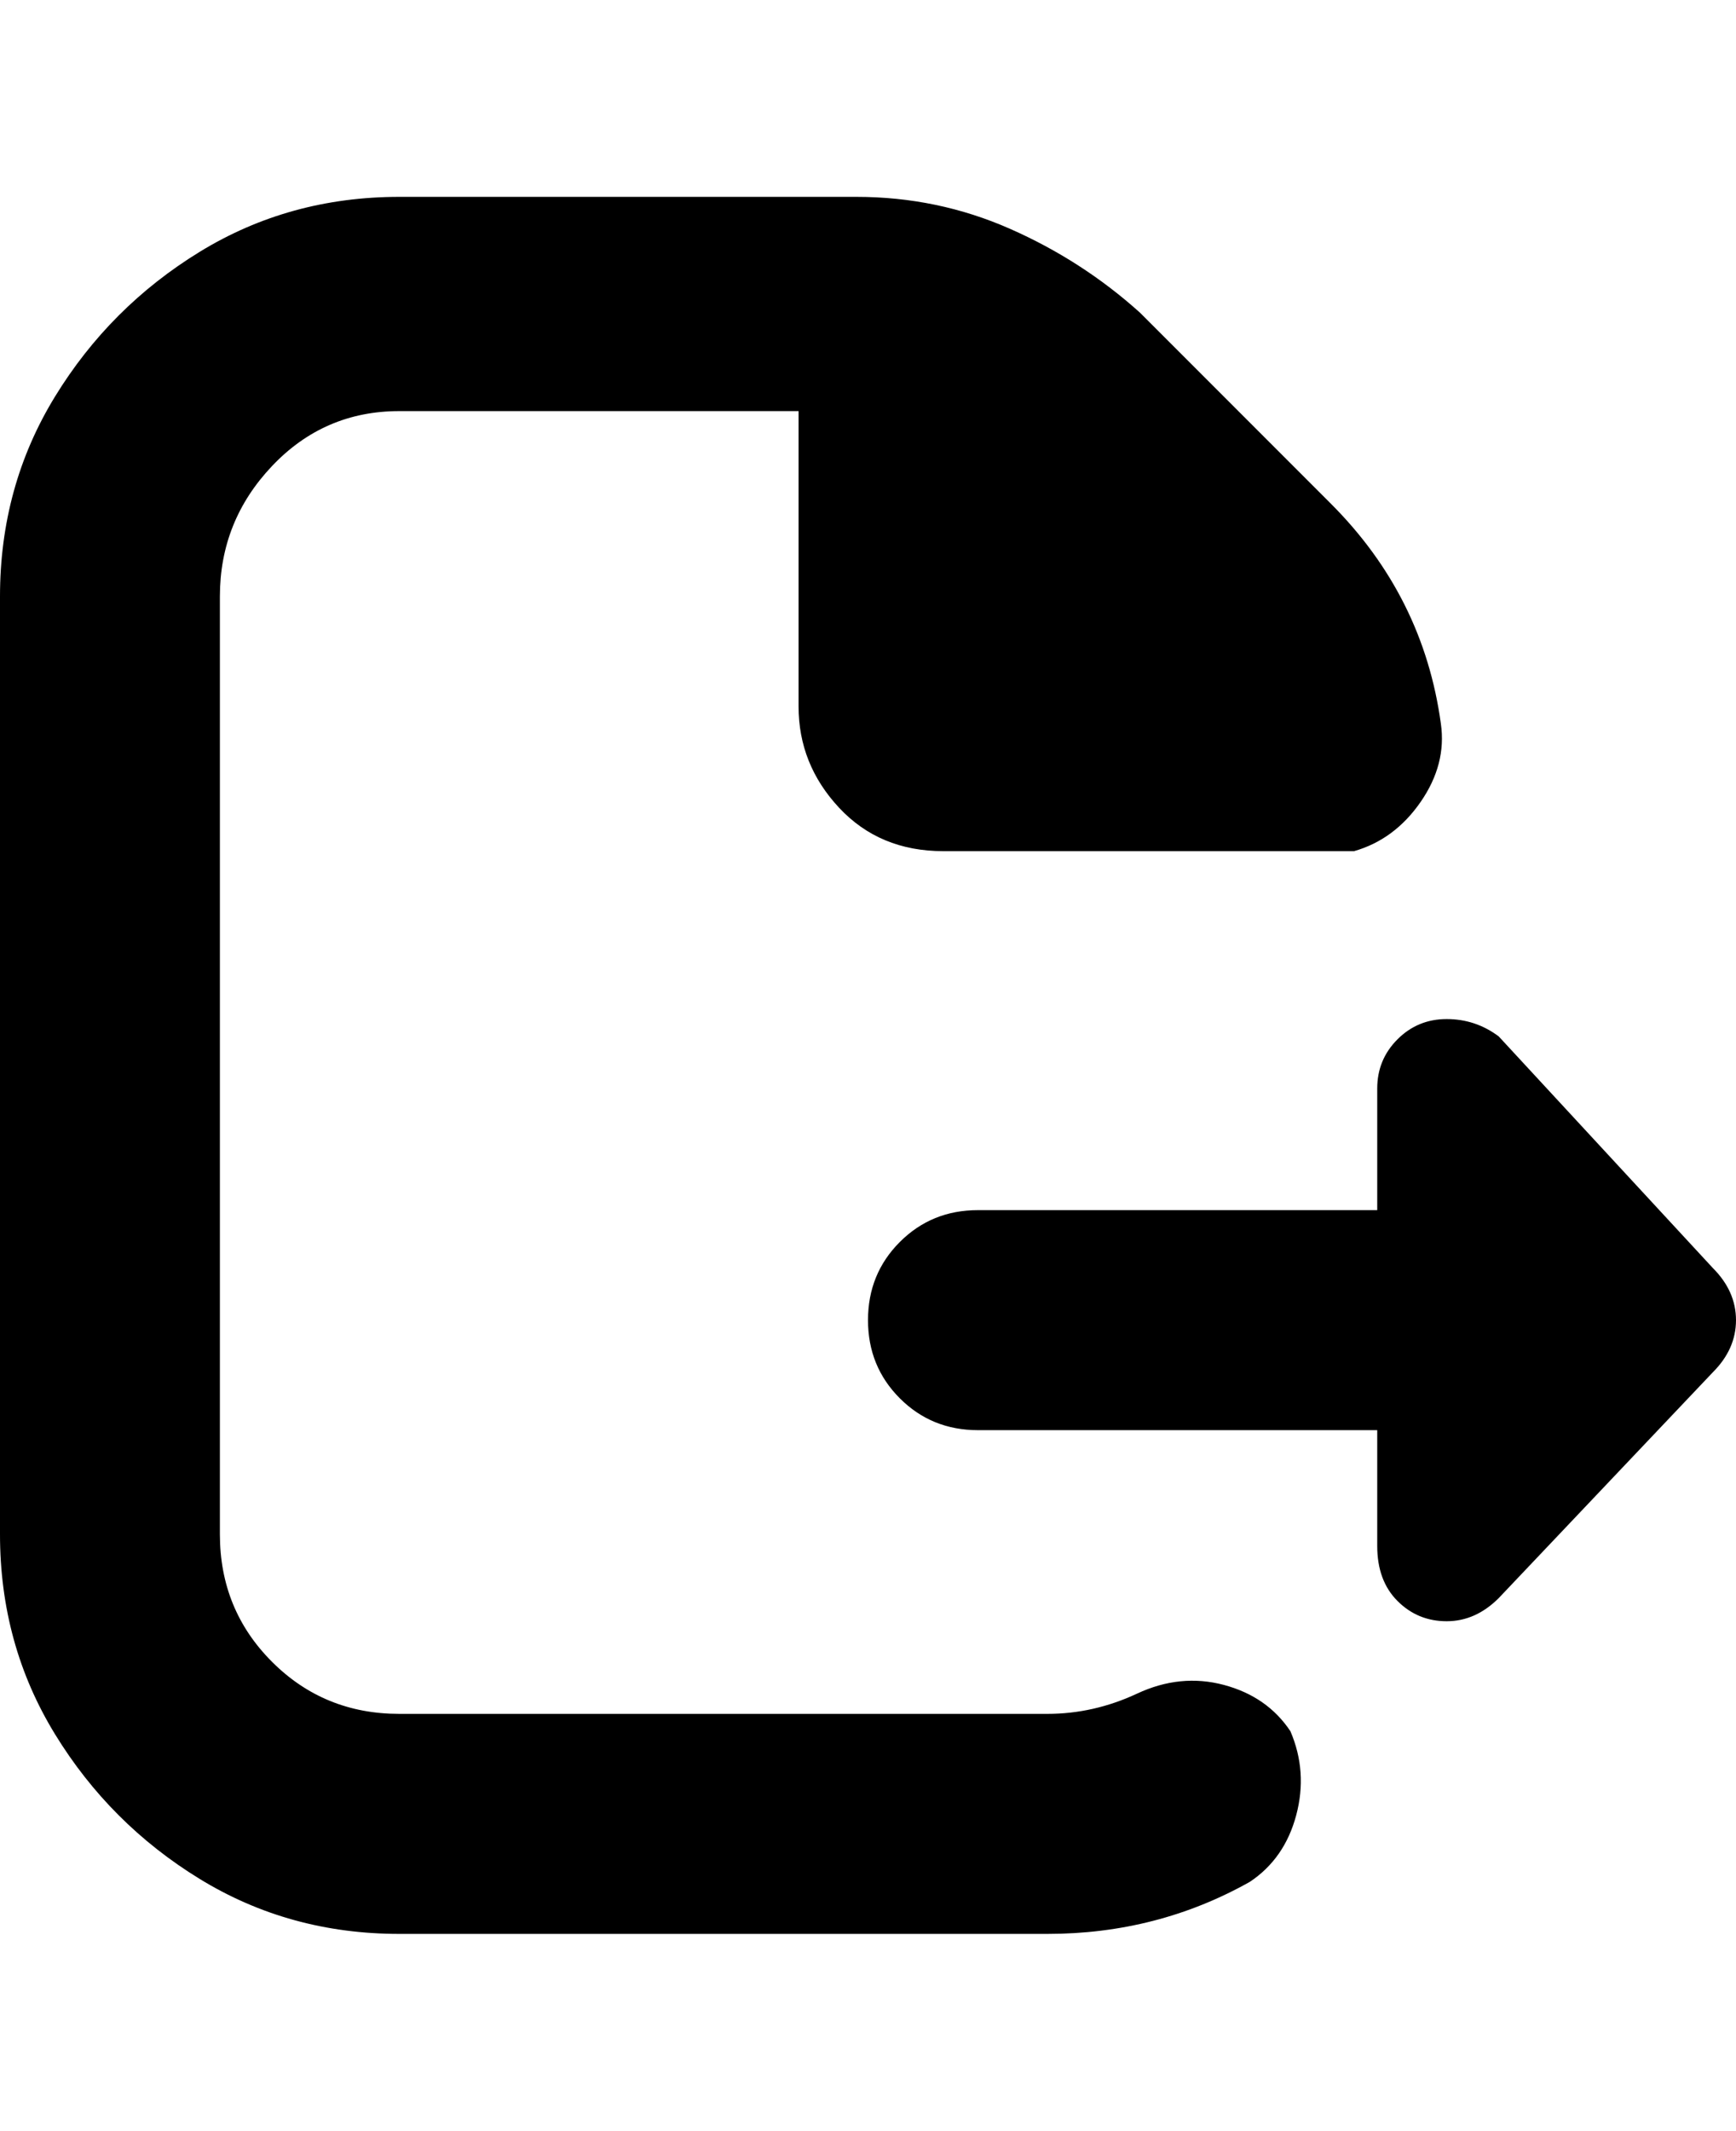 <svg viewBox="0 0 300 368" xmlns="http://www.w3.org/2000/svg"><path d="M223 299q3 7 1 14.5t-8 11.5q-16 9-35 9H69q-19 0-34.5-9.5t-25-25Q0 284 0 265V103q0-19 9.5-34.5t25-25Q50 34 69 34h79q14 0 26.5 5.5T197 54l33 33q16 16 19 38 1 7-3.5 13.5T234 147h-71q-11 0-18-7.5t-7-17.5V71H69q-13 0-22 9.5T38 103v162q0 13 9 22t22 9h112q8 0 15.5-3.5t15-1.5q7.5 2 11.5 8zm73-80l-37-40q-4-3-9-3t-8.5 3.5Q238 183 238 188v21h-69q-8 0-13.5 5.5T150 228q0 8 5.5 13.5T169 247h69v20q0 6 3.5 9.5t8.5 3.5q5 0 9-4l37-39q4-4 4-9t-4-9z"/></svg>